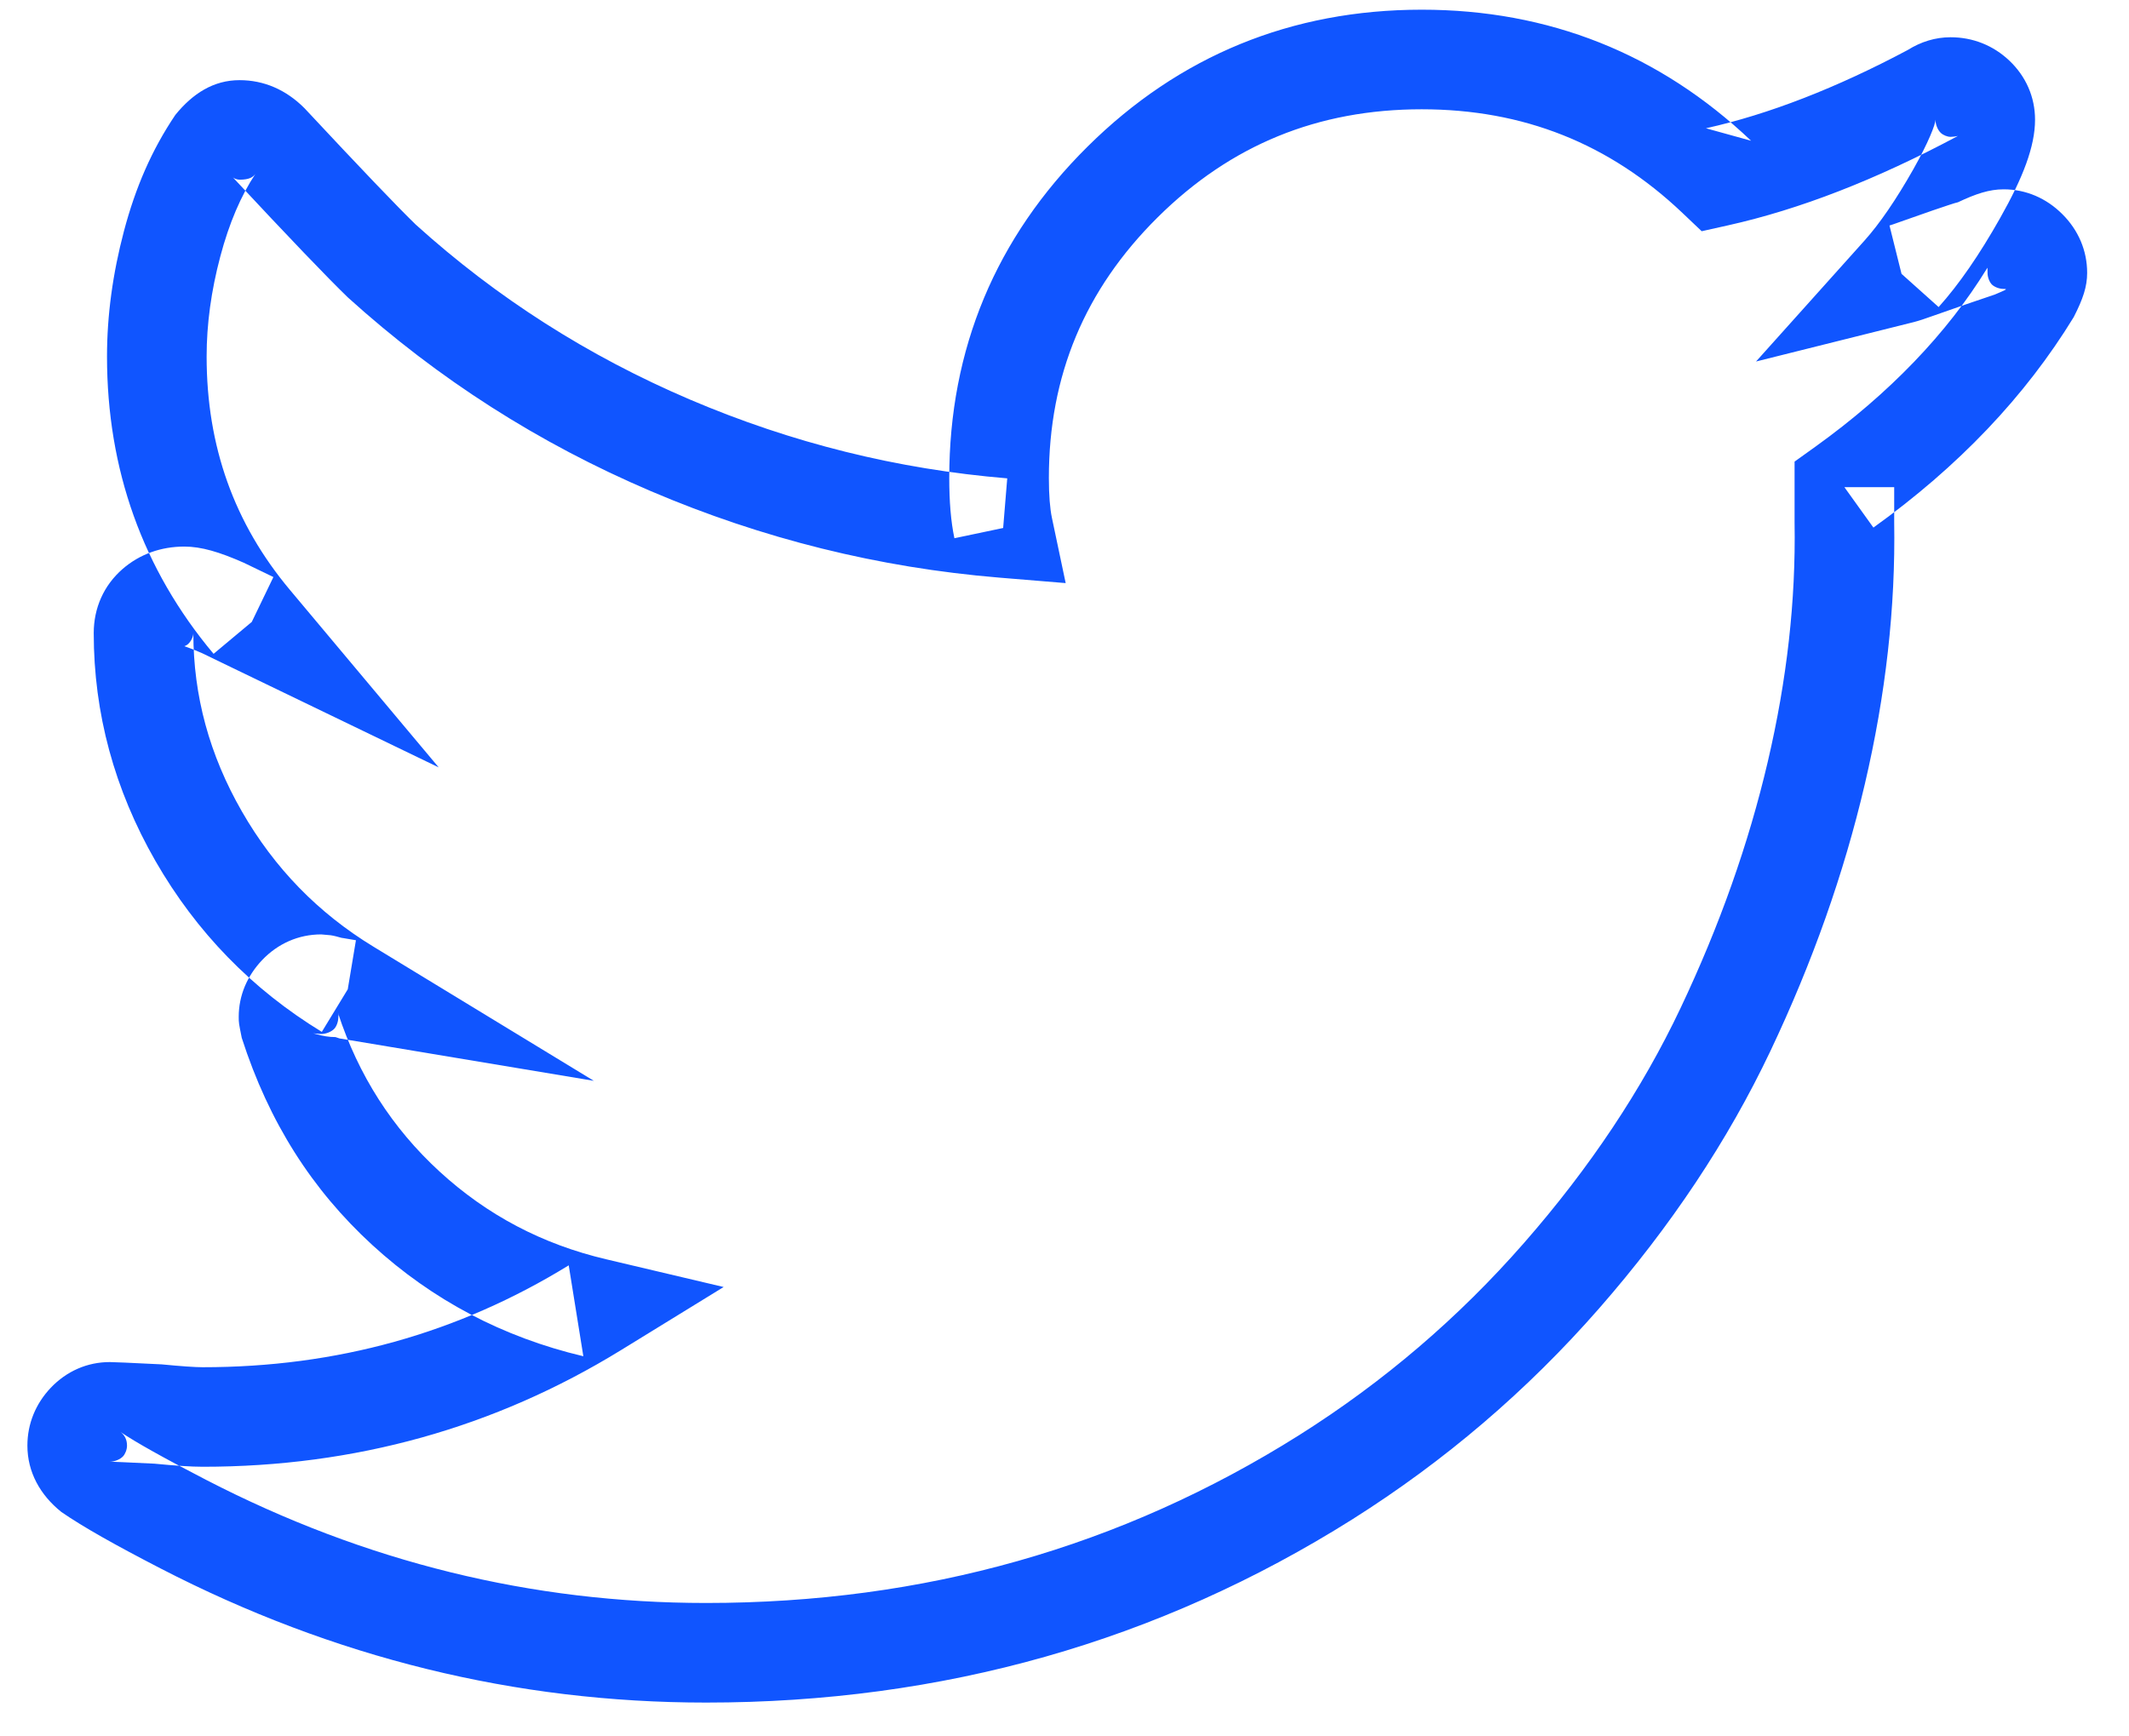 <?xml version="1.0" encoding="UTF-8" standalone="no"?>
<svg width="38px" height="31px" viewBox="0 0 38 31" version="1.1" xmlns="http://www.w3.org/2000/svg" xmlns:xlink="http://www.w3.org/1999/xlink">
    <!-- Generator: Sketch 3.8.3 (29802) - http://www.bohemiancoding.com/sketch -->
    <title>blue/icon-ui-twitter-press-blue</title>
    <desc>Created with Sketch.</desc>
    <defs></defs>
    <g id="blue,-base" stroke="none" stroke-width="1" fill="none" fill-rule="evenodd">
        <g id="icons,-utility-(blue)" transform="translate(-692, -1183)" fill="#1055FF">
            <g id="blue/icon-ui-twitter-press-blue" transform="translate(691.6, 1183)">
                <g id="Shape">
                    <g id="Page-1">
                        <path d="M0.889,25.808 C0.889,26.281 1.116,26.69 1.496,26.994 C1.893,27.267 2.458,27.584 3.265,28.001 C6.354,29.596 9.604,30.396 13.002,30.396 C17.226,30.396 21.077,29.304 24.537,27.125 C26.189,26.082 27.658,24.827 28.942,23.359 C30.221,21.896 31.241,20.363 32,18.763 C32.75,17.182 33.311,15.595 33.684,14.002 C34.059,12.402 34.234,10.84 34.209,9.32 L34.209,8.697 L33.32,8.697 L33.838,9.419 C35.353,8.332 36.547,7.079 37.413,5.662 C37.58,5.336 37.653,5.116 37.653,4.871 C37.653,4.471 37.495,4.107 37.21,3.823 C36.926,3.539 36.562,3.38 36.163,3.38 C35.906,3.38 35.667,3.46 35.347,3.611 C35.296,3.621 35.114,3.683 34.899,3.756 C34.683,3.831 34.496,3.896 34.34,3.952 C34.217,3.997 34.134,4.024 34.125,4.026 L34.34,4.889 L35.002,5.482 C35.366,5.077 35.729,4.549 36.098,3.896 C36.509,3.169 36.723,2.614 36.723,2.137 C36.723,1.732 36.56,1.363 36.265,1.083 C35.977,0.81 35.612,0.665 35.215,0.665 C34.943,0.665 34.685,0.746 34.452,0.892 C33.187,1.566 31.968,2.042 30.849,2.29 L31.655,2.513 C30.019,0.959 28.044,0.173 25.776,0.173 C23.453,0.173 21.448,0.994 19.811,2.618 C18.173,4.242 17.343,6.231 17.343,8.533 C17.343,8.954 17.372,9.311 17.435,9.609 L18.305,9.426 L18.378,8.54 C16.421,8.378 14.533,7.909 12.714,7.133 C10.897,6.357 9.267,5.317 7.822,4.011 C7.506,3.705 6.833,3.002 5.835,1.932 C5.504,1.6 5.109,1.431 4.675,1.431 C4.212,1.431 3.84,1.669 3.53,2.051 C3.107,2.678 2.819,3.347 2.613,4.123 C2.412,4.883 2.31,5.63 2.31,6.365 C2.31,8.382 2.947,10.164 4.212,11.673 L4.894,11.103 L5.28,10.302 L4.752,10.047 C4.315,9.854 3.992,9.758 3.691,9.758 C3.276,9.758 2.895,9.892 2.588,10.158 C2.252,10.451 2.073,10.855 2.073,11.303 C2.073,12.735 2.443,14.096 3.175,15.372 C3.906,16.643 4.899,17.663 6.144,18.422 L6.607,17.662 L6.753,16.786 L6.534,16.749 C6.461,16.737 6.502,16.744 6.532,16.753 C6.464,16.734 6.464,16.734 6.403,16.718 C6.313,16.696 6.313,16.696 6.133,16.682 C5.727,16.682 5.359,16.846 5.078,17.141 C4.812,17.422 4.661,17.771 4.661,18.154 C4.661,18.26 4.662,18.265 4.715,18.529 C5.201,20.039 5.971,21.241 7.044,22.226 C8.117,23.21 9.377,23.874 10.812,24.213 L10.551,22.59 C8.578,23.804 6.407,24.409 4.019,24.409 C3.885,24.409 3.635,24.392 3.285,24.358 C2.695,24.329 2.432,24.317 2.361,24.317 C1.955,24.317 1.587,24.481 1.306,24.776 C1.037,25.06 0.889,25.418 0.889,25.808 L0.889,25.808 Z M2.667,25.808 C2.667,25.881 2.634,25.96 2.595,26.001 C2.546,26.053 2.451,26.095 2.361,26.095 C2.387,26.095 2.683,26.108 3.157,26.131 C3.516,26.166 3.813,26.186 4.019,26.186 C6.733,26.186 9.227,25.491 11.482,24.105 L13.316,22.977 L11.22,22.482 C10.08,22.214 9.093,21.693 8.246,20.916 C7.4,20.139 6.797,19.198 6.431,18.079 C6.462,18.202 6.439,18.073 6.439,18.154 C6.439,18.246 6.403,18.328 6.367,18.366 C6.318,18.418 6.223,18.46 6.133,18.46 C5.995,18.45 5.995,18.45 5.972,18.443 C5.993,18.448 5.993,18.448 6.044,18.462 C6.159,18.495 6.266,18.515 6.388,18.515 L6.46,18.539 L10.999,19.296 L7.069,16.903 C6.079,16.301 5.298,15.499 4.717,14.486 C4.138,13.478 3.851,12.422 3.851,11.303 C3.851,11.362 3.812,11.45 3.755,11.5 C3.728,11.524 3.693,11.536 3.691,11.536 C3.682,11.536 3.808,11.573 4.007,11.661 L4.507,11.903 L8.23,13.7 L5.575,10.532 C4.58,9.345 4.088,7.968 4.088,6.365 C4.088,5.787 4.169,5.193 4.332,4.579 C4.49,3.983 4.701,3.492 4.959,3.104 C4.915,3.165 4.847,3.208 4.675,3.208 C4.63,3.208 4.575,3.185 4.557,3.167 C5.554,4.237 6.242,4.955 6.609,5.31 C8.222,6.769 10.018,7.915 12.016,8.768 C14.01,9.619 16.084,10.134 18.232,10.312 L19.421,10.41 L19.175,9.243 C19.141,9.08 19.121,8.841 19.121,8.533 C19.121,6.705 19.761,5.171 21.063,3.88 C22.366,2.588 23.92,1.951 25.776,1.951 C27.589,1.951 29.125,2.562 30.43,3.802 L30.773,4.128 L31.235,4.025 C32.522,3.739 33.89,3.206 35.343,2.429 C35.356,2.423 35.292,2.443 35.215,2.443 C35.158,2.443 35.085,2.414 35.04,2.372 C34.988,2.322 34.946,2.227 34.946,2.137 C34.946,2.219 34.82,2.545 34.551,3.021 C34.24,3.57 33.947,3.996 33.679,4.295 L31.743,6.454 L34.556,5.751 C34.644,5.729 34.761,5.69 34.942,5.625 C35.089,5.572 35.267,5.51 35.476,5.438 C35.686,5.366 35.863,5.306 36.006,5.258 C36.196,5.176 36.249,5.158 36.163,5.158 C36.079,5.158 35.995,5.121 35.953,5.08 C35.912,5.039 35.875,4.954 35.875,4.871 C35.875,4.77 35.875,4.769 35.86,4.801 C35.158,5.942 34.129,7.022 32.802,7.975 L32.431,8.241 L32.431,8.697 L32.431,9.335 C32.454,10.721 32.295,12.136 31.953,13.597 C31.61,15.065 31.09,16.533 30.394,18.001 C29.707,19.45 28.778,20.846 27.603,22.189 C26.433,23.527 25.096,24.67 23.589,25.621 C20.416,27.62 16.894,28.618 13.002,28.618 C9.89,28.618 6.92,27.887 4.081,26.421 C3.333,26.035 2.817,25.746 2.551,25.565 C2.622,25.618 2.667,25.698 2.667,25.808 L2.667,25.808 Z" id="Shape"></path>
                    </g>
                </g>
            </g>
        </g>
    </g>
</svg>